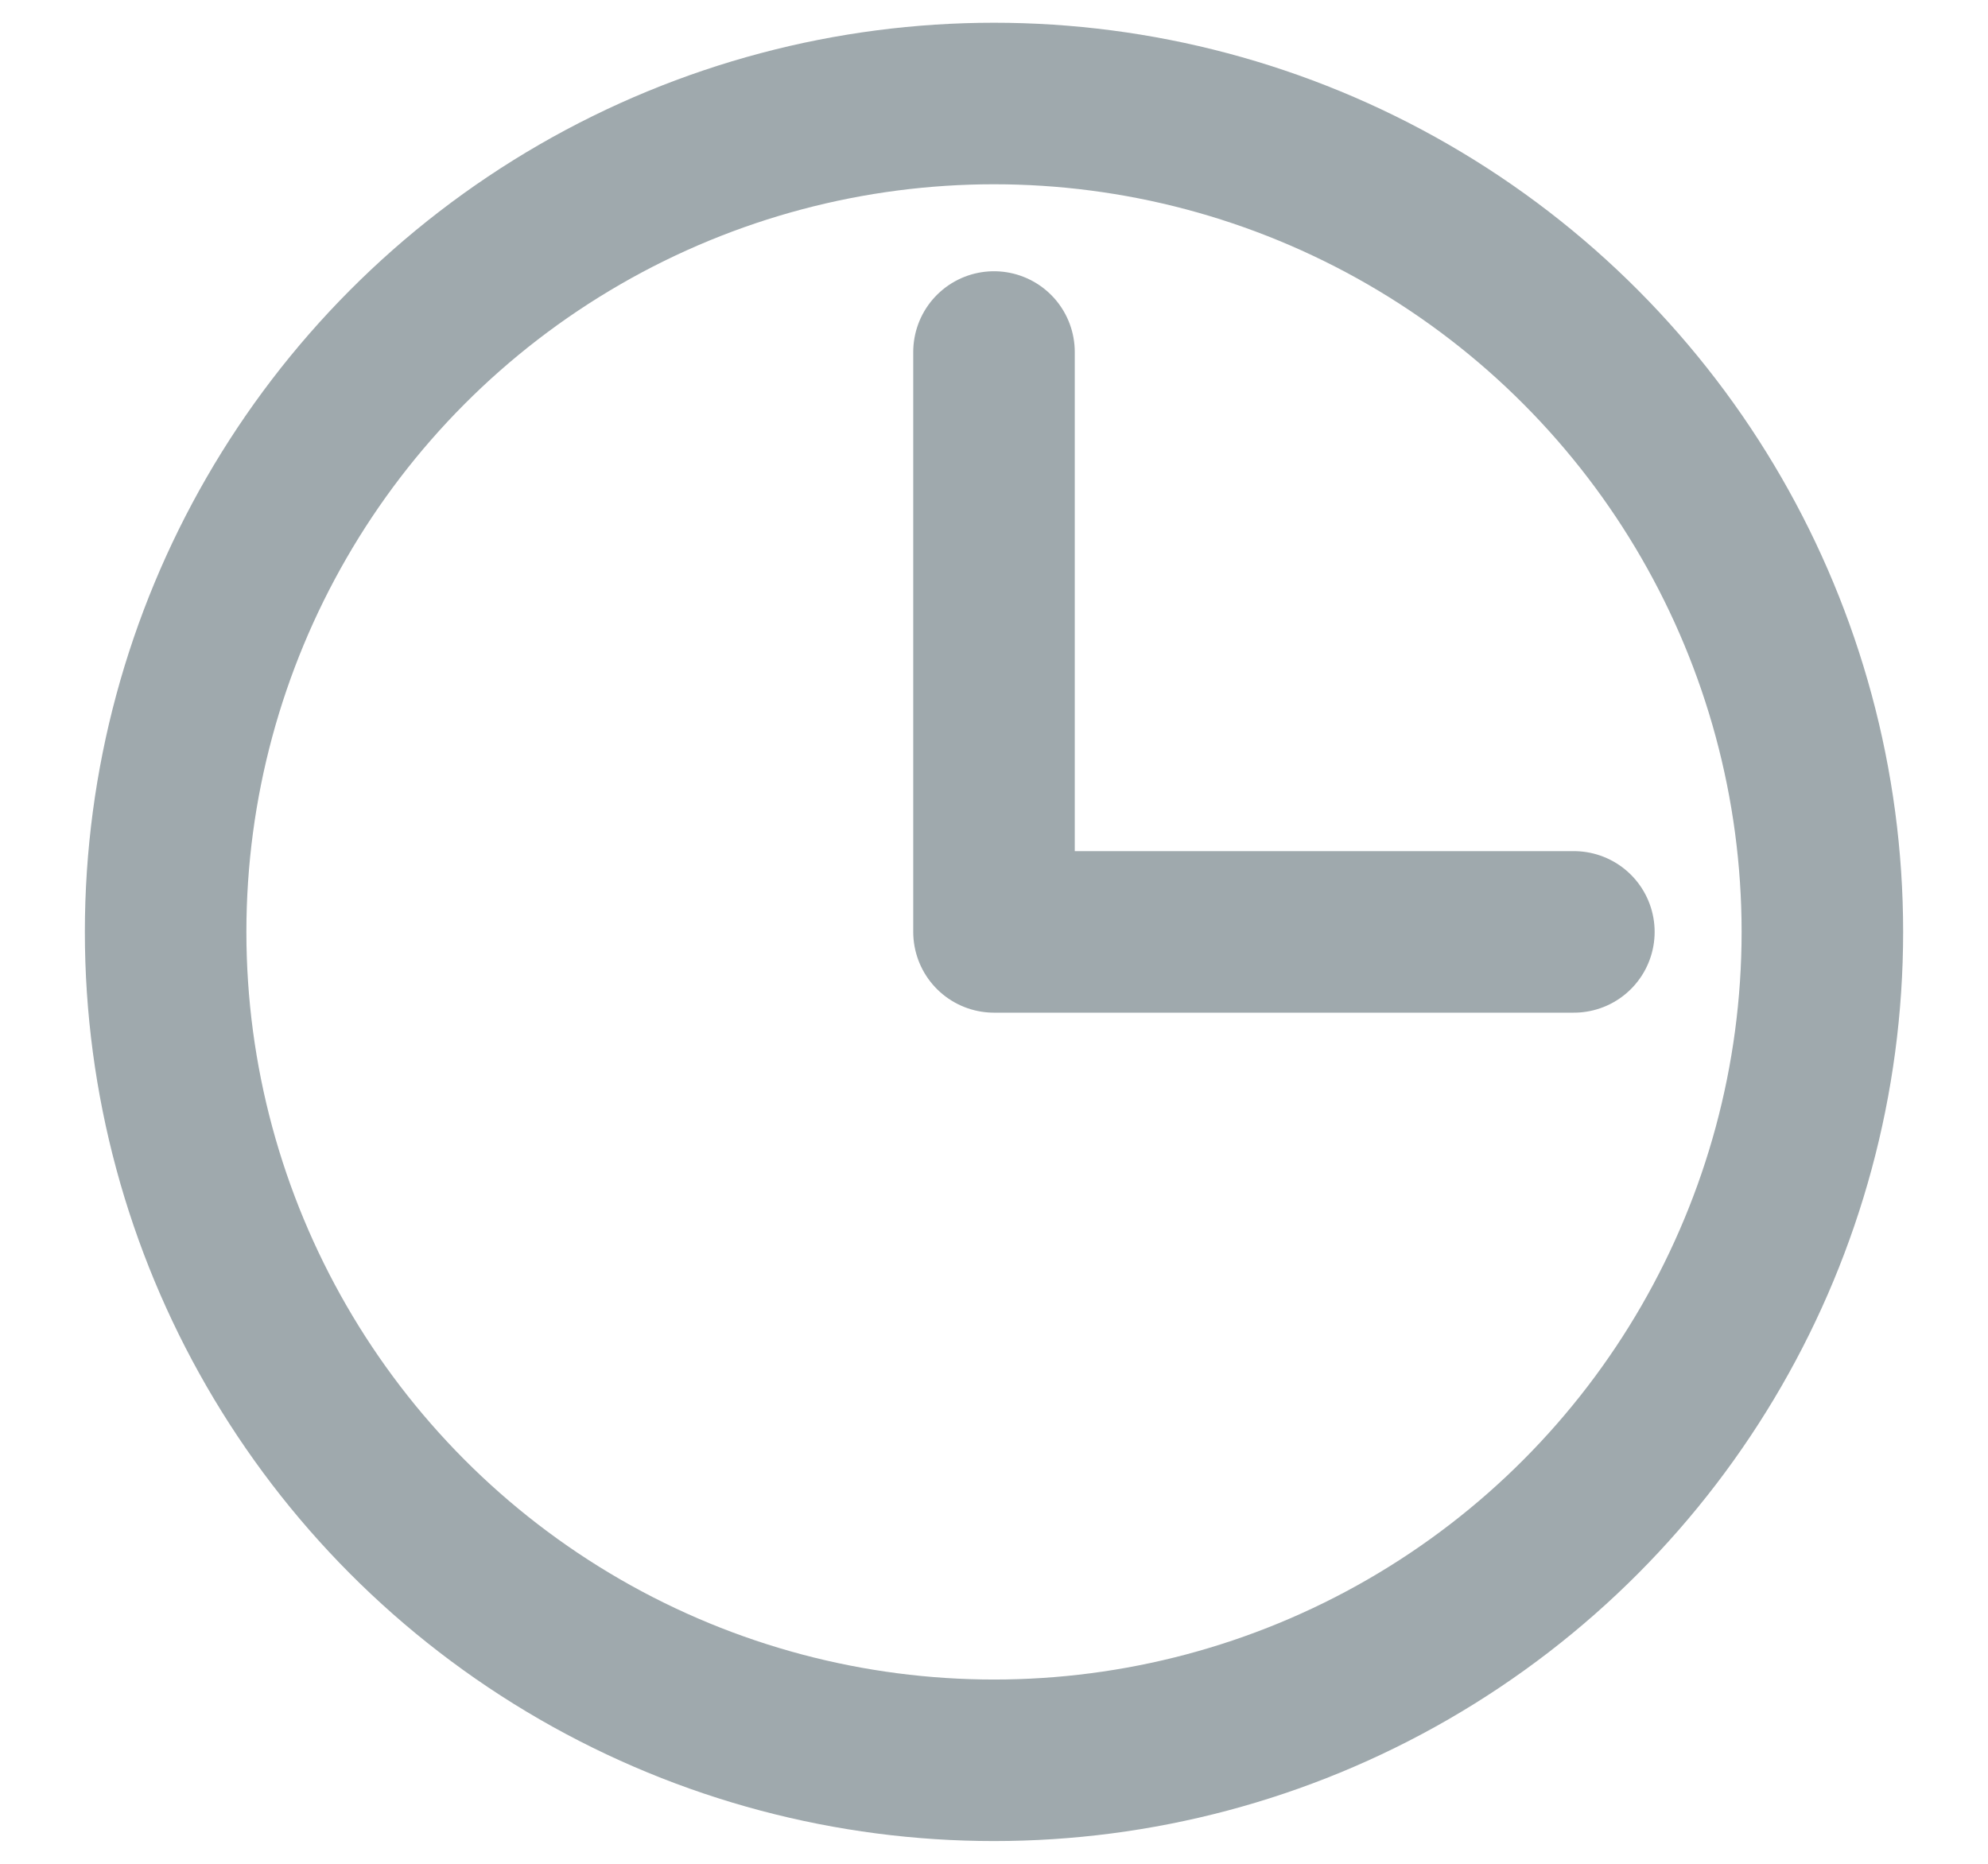 <svg width="16" height="15" viewBox="0 0 16 15" fill="none" xmlns="http://www.w3.org/2000/svg">
<circle cx="8" cy="7.5" r="6.667" stroke="#9FA9AD" stroke-width="1.3" stroke-linecap="round" stroke-linejoin="round"/>
<path d="M8 2.833V7.5H12.667" stroke="#9FA9AD" stroke-width="1.3" stroke-linecap="round" stroke-linejoin="round"/>
</svg>
